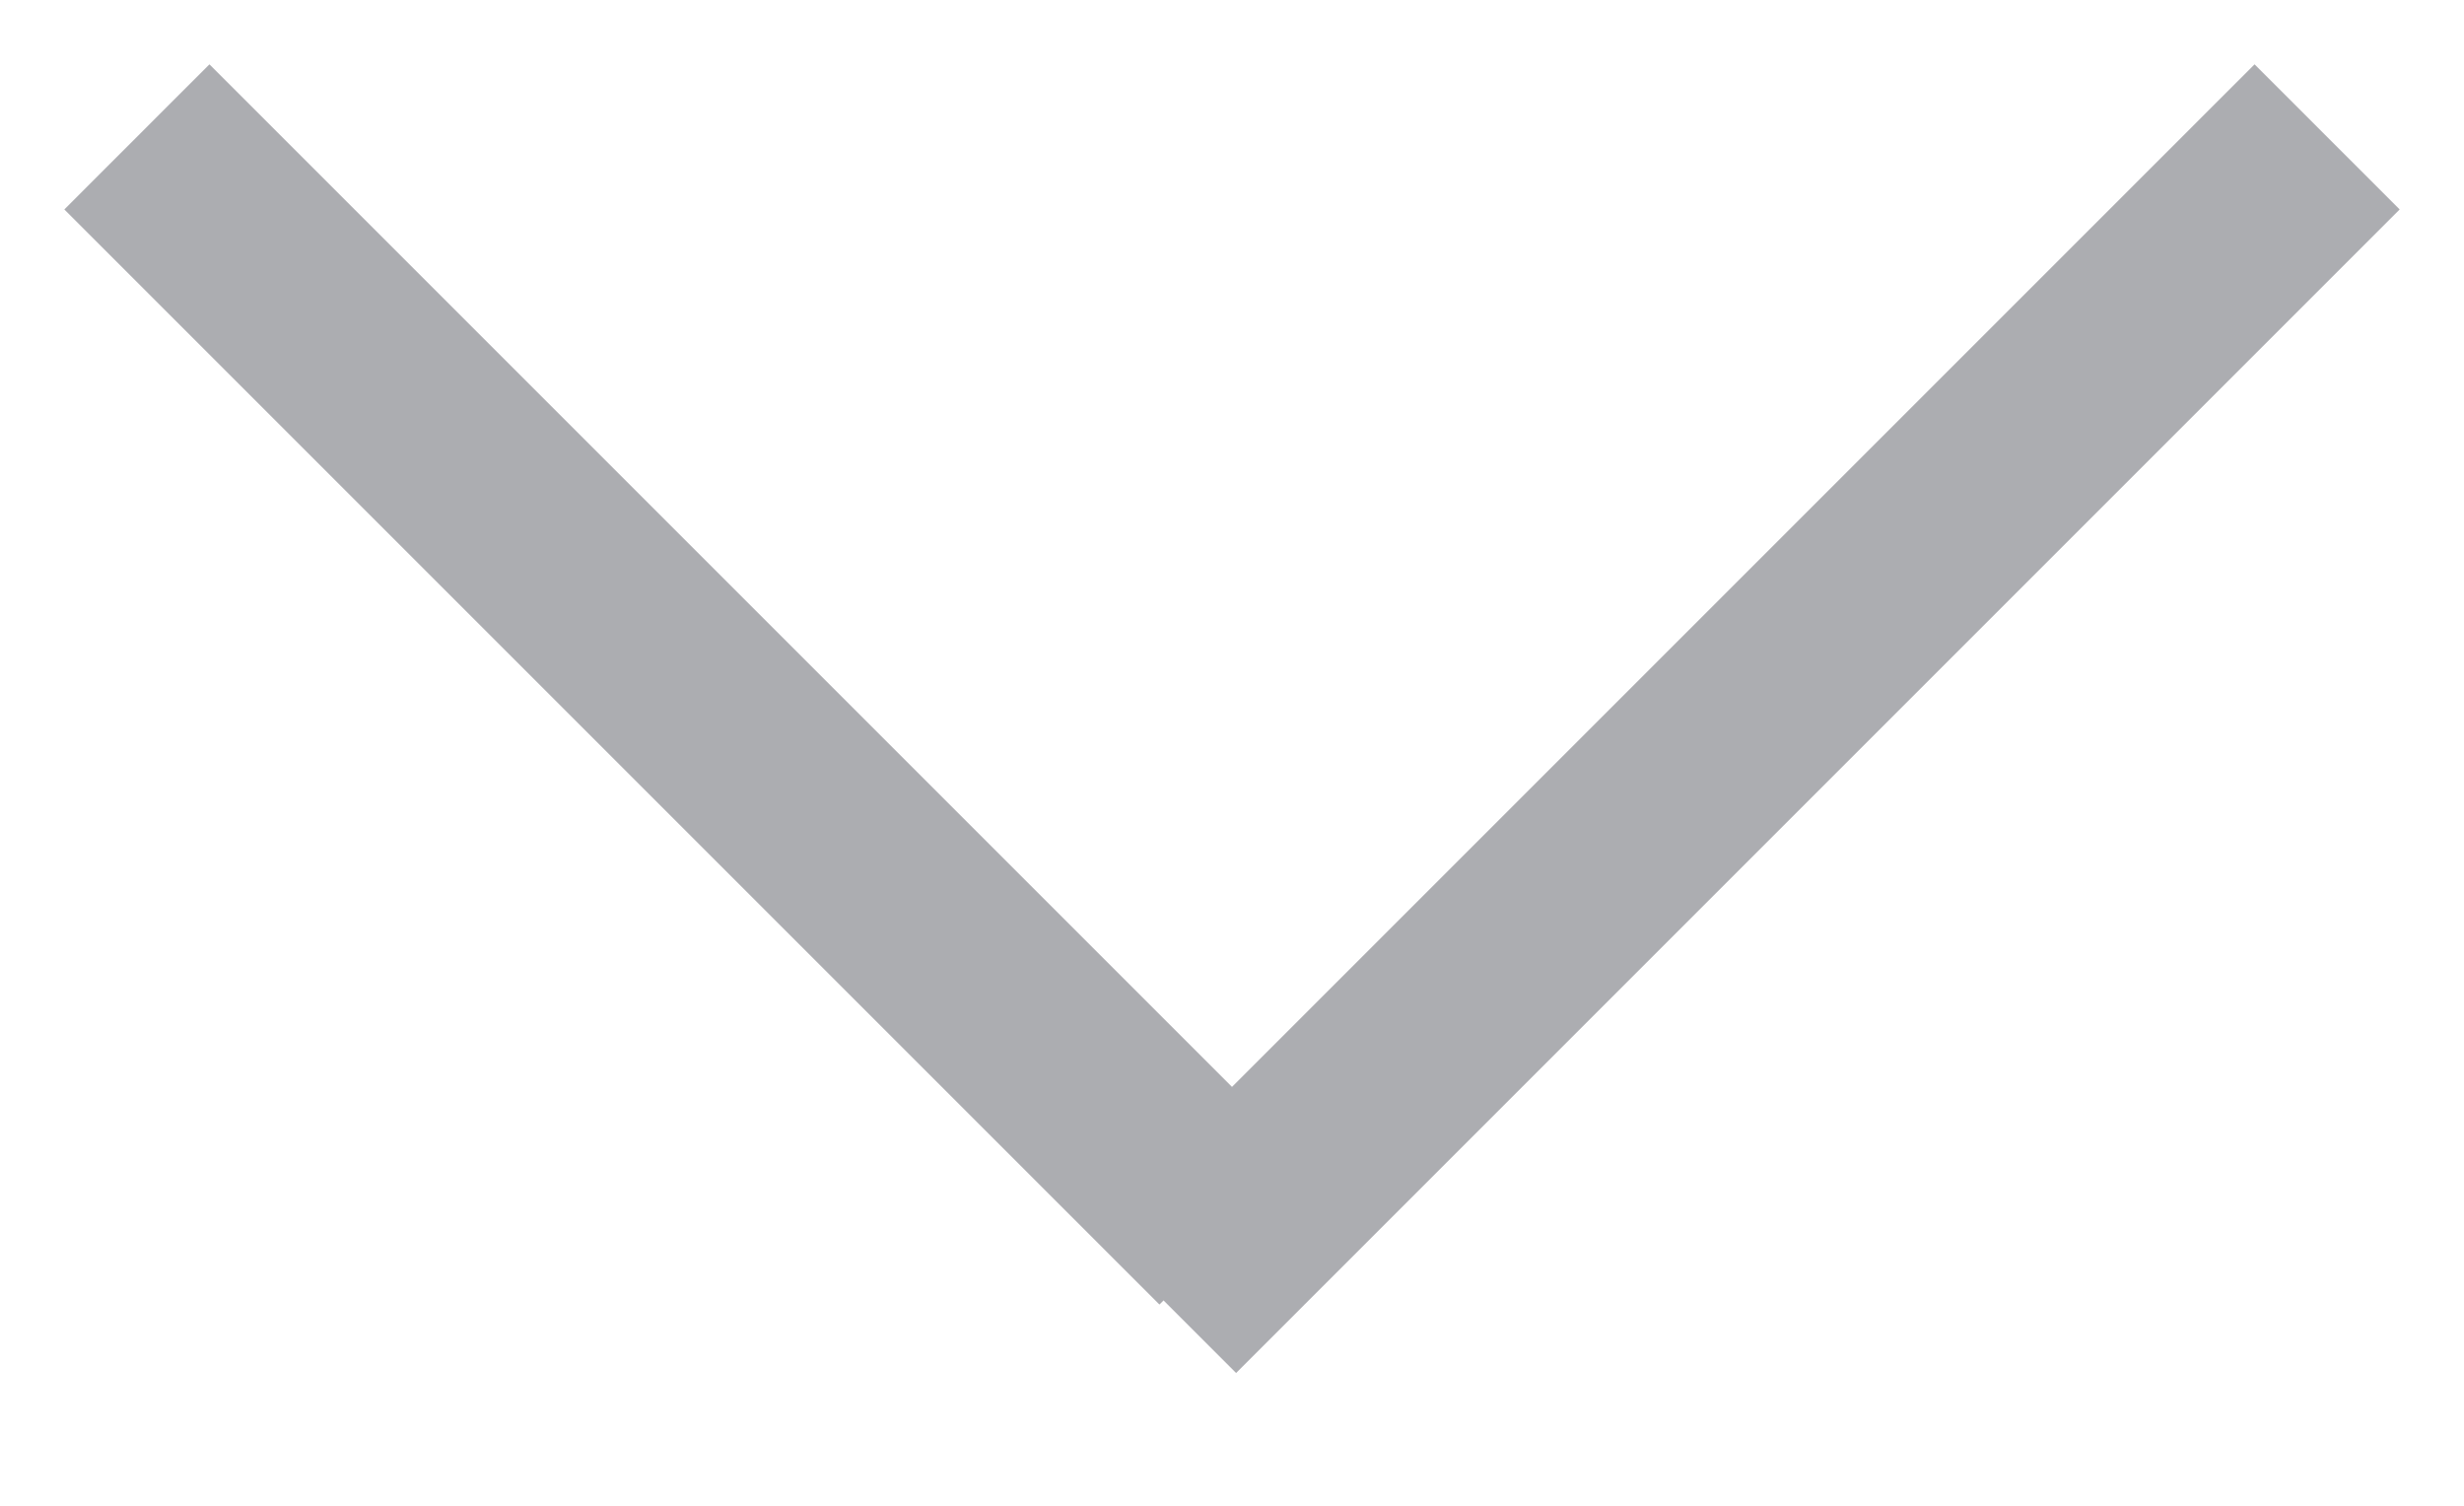 <svg width="18" height="11" fill="none" xmlns="http://www.w3.org/2000/svg"><path fill-rule="evenodd" clip-rule="evenodd" d="M17.53 1.53l-8.5 8.5-.53-.53-.03.03-8-8L1.53.47 9 7.94 16.47.47l1.06 1.06z" fill="#ACADB1"/></svg>